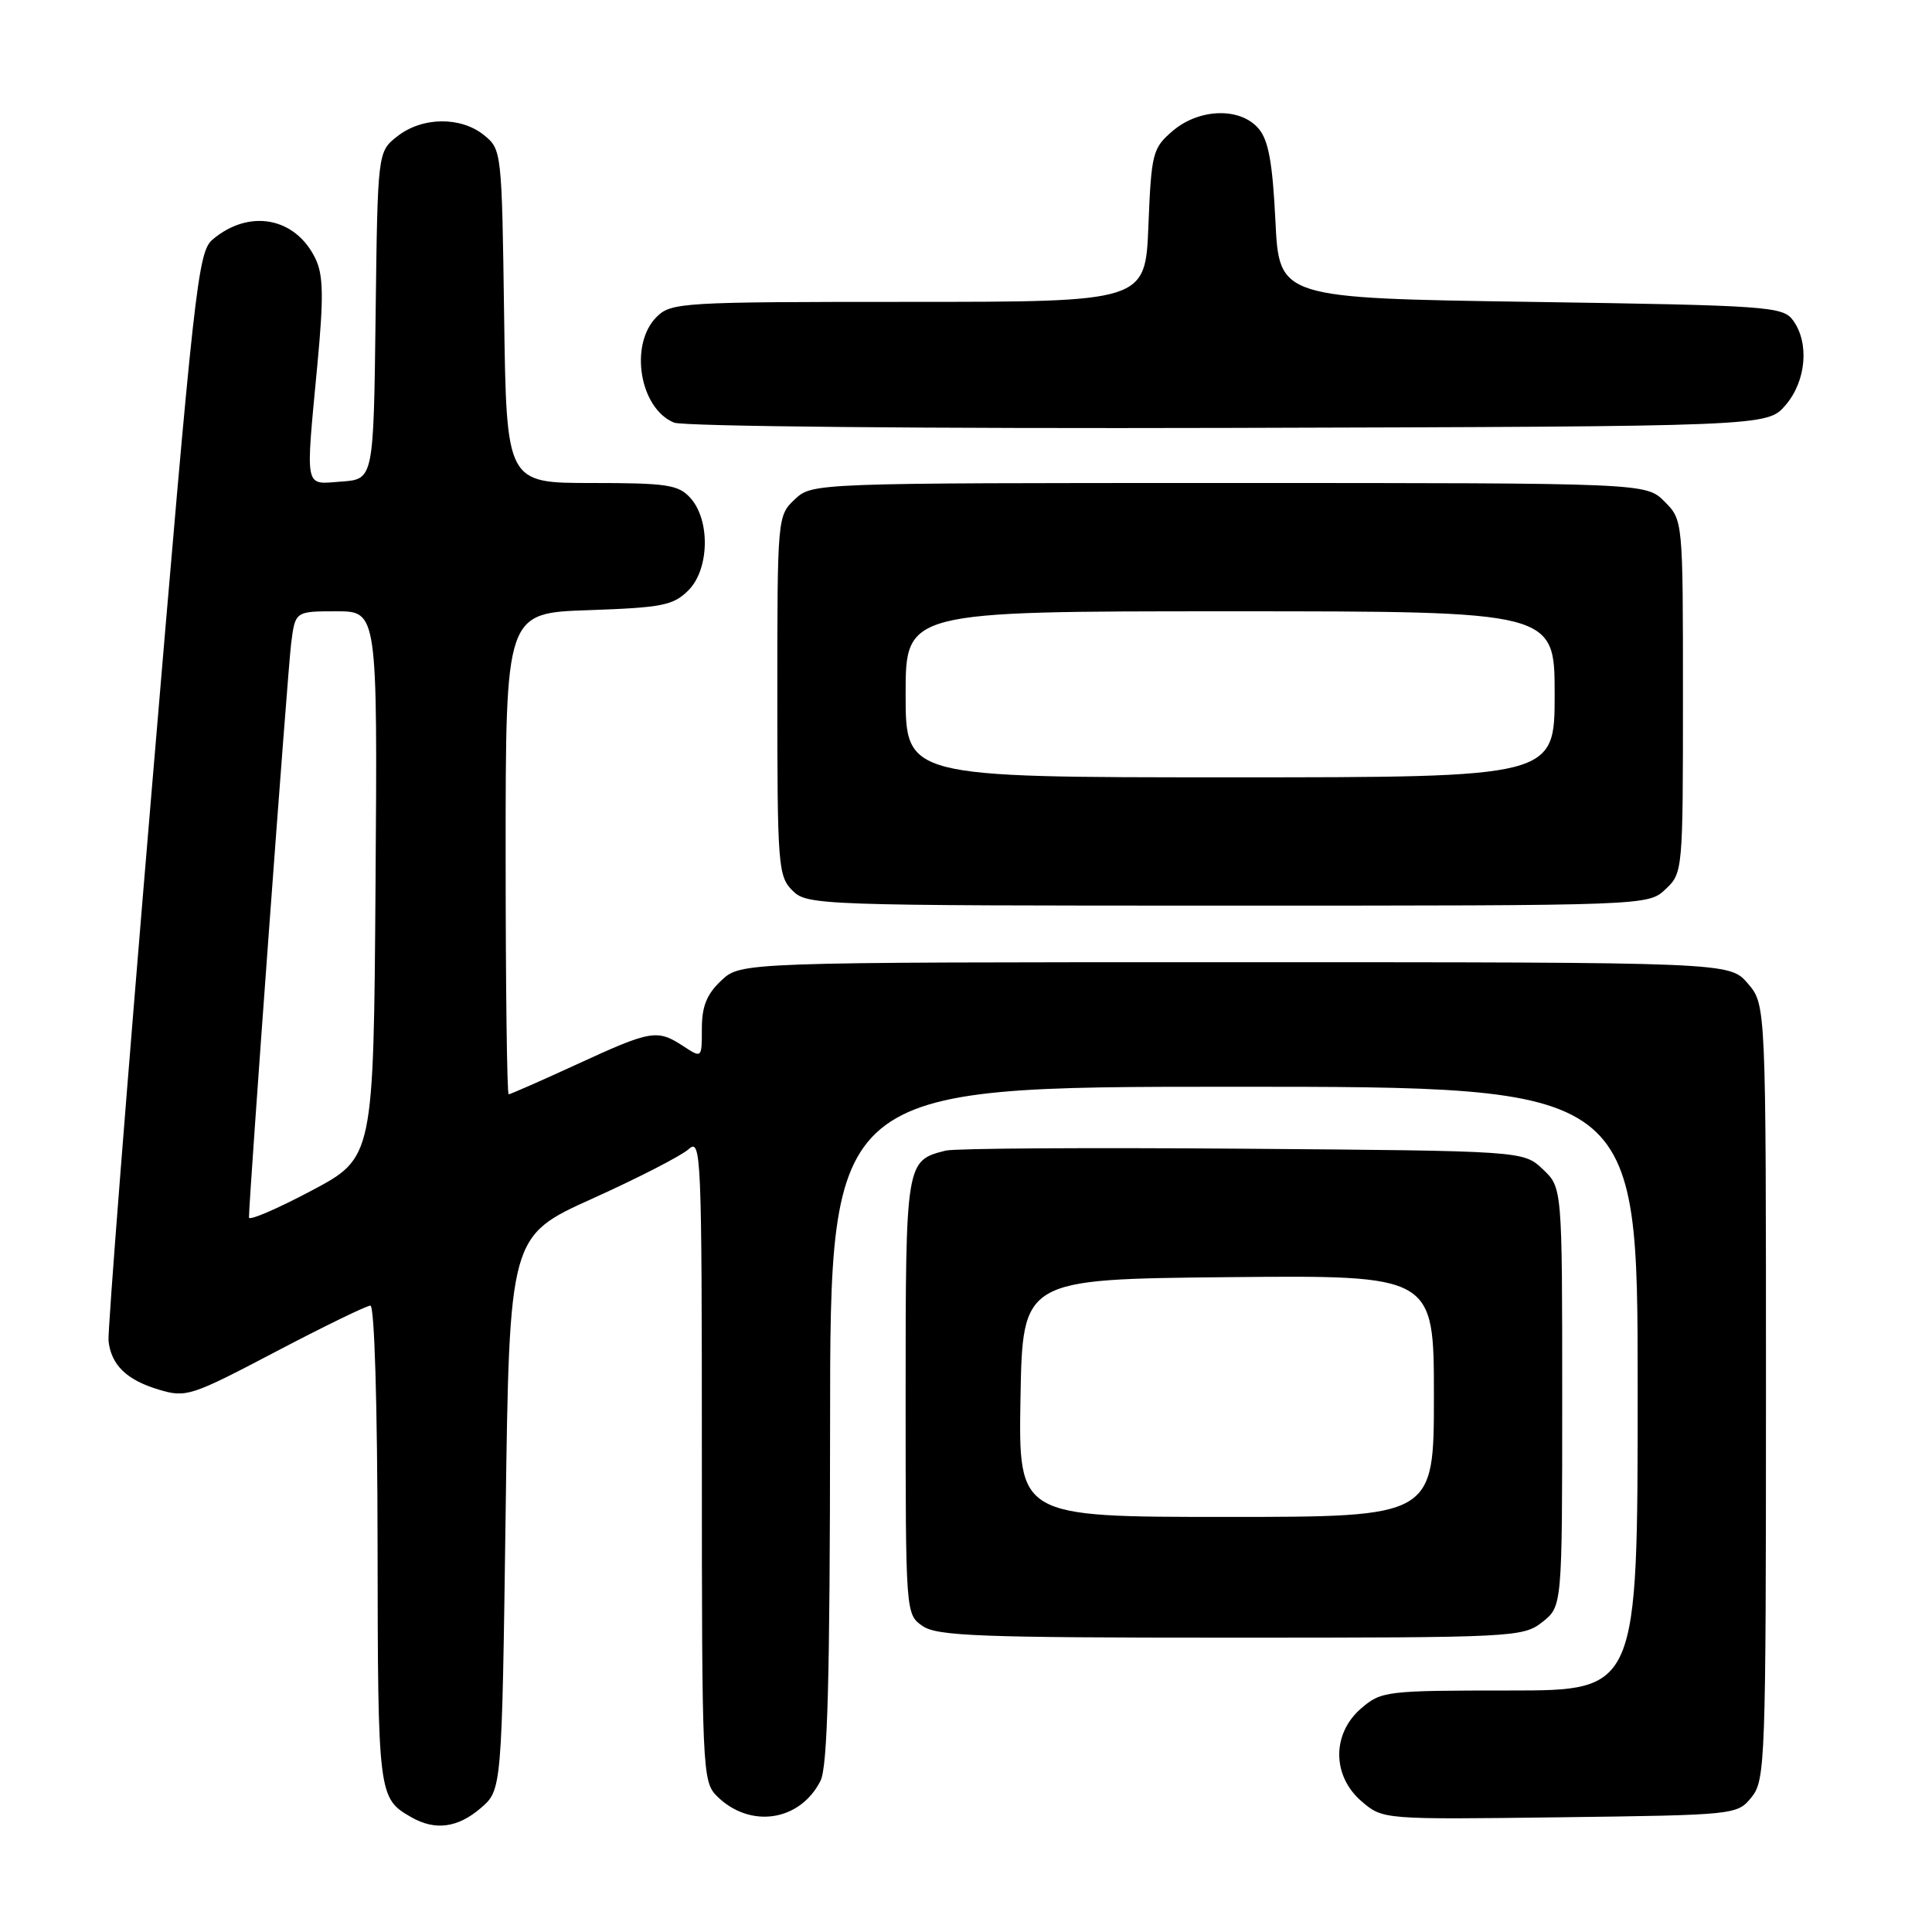 <?xml version="1.0" encoding="UTF-8" standalone="no"?>
<!DOCTYPE svg PUBLIC "-//W3C//DTD SVG 1.1//EN" "http://www.w3.org/Graphics/SVG/1.1/DTD/svg11.dtd" >
<svg xmlns="http://www.w3.org/2000/svg" xmlns:xlink="http://www.w3.org/1999/xlink" version="1.1" viewBox="0 0 256 256">
 <g >
 <path fill="currentColor"
d=" M 63.69 239.59 C 66.50 237.18 66.50 237.18 67.00 200.48 C 67.50 163.78 67.50 163.78 78.50 158.82 C 84.55 156.09 90.29 153.14 91.25 152.27 C 92.91 150.77 93.00 152.78 93.00 193.35 C 93.00 234.48 93.07 236.07 94.97 237.97 C 99.34 242.34 105.99 241.37 108.72 235.97 C 109.66 234.11 109.97 222.54 109.99 188.75 C 110.00 144.00 110.00 144.00 163.50 144.00 C 217.00 144.00 217.00 144.00 217.00 184.00 C 217.00 224.00 217.00 224.00 200.06 224.00 C 183.67 224.00 183.02 224.08 180.36 226.37 C 176.47 229.72 176.49 235.31 180.41 238.68 C 183.23 241.10 183.23 241.10 206.70 240.80 C 230.00 240.50 230.19 240.48 232.09 238.14 C 233.91 235.88 234.00 233.48 234.00 184.44 C 234.00 133.11 234.00 133.11 231.59 130.31 C 229.17 127.50 229.17 127.50 163.67 127.50 C 98.16 127.50 98.16 127.50 95.58 129.92 C 93.65 131.73 93.00 133.35 93.00 136.29 C 93.00 140.23 93.00 140.23 90.54 138.62 C 87.09 136.36 86.30 136.49 76.50 141.00 C 71.72 143.20 67.62 145.00 67.40 145.00 C 67.18 145.00 67.00 130.65 67.00 113.11 C 67.00 81.22 67.00 81.22 77.99 80.85 C 87.76 80.51 89.22 80.22 91.22 78.22 C 94.00 75.44 94.14 68.91 91.47 65.97 C 89.90 64.23 88.36 64.00 78.40 64.00 C 67.11 64.00 67.11 64.00 66.80 41.91 C 66.50 20.07 66.47 19.80 64.14 17.91 C 61.05 15.41 55.93 15.48 52.65 18.06 C 50.04 20.11 50.04 20.11 49.77 41.81 C 49.50 63.50 49.50 63.50 45.25 63.81 C 40.26 64.17 40.47 65.20 42.06 48.25 C 42.90 39.33 42.84 36.45 41.81 34.29 C 39.16 28.78 33.02 27.63 28.17 31.74 C 26.22 33.39 25.74 37.75 20.12 104.50 C 16.83 143.55 14.25 176.47 14.38 177.67 C 14.73 180.87 16.77 182.85 21.03 184.13 C 24.67 185.22 25.29 185.01 36.49 179.13 C 42.91 175.76 48.58 173.00 49.08 173.00 C 49.62 173.00 50.01 186.18 50.03 204.75 C 50.07 237.90 50.11 238.28 54.50 240.79 C 57.65 242.60 60.65 242.20 63.69 239.59 Z  M 204.37 214.93 C 207.00 212.85 207.00 212.85 207.00 185.10 C 207.00 157.35 207.00 157.35 204.42 154.92 C 201.84 152.50 201.84 152.50 164.67 152.21 C 144.23 152.05 126.52 152.16 125.32 152.46 C 120.02 153.78 120.00 153.92 120.00 185.01 C 120.00 213.72 120.01 213.90 122.22 215.44 C 124.14 216.79 129.73 217.00 163.09 217.00 C 200.67 217.00 201.80 216.94 204.37 214.93 Z  M 220.69 117.83 C 222.98 115.67 223.00 115.42 223.00 92.28 C 223.00 68.91 223.00 68.91 220.55 66.45 C 218.09 64.00 218.09 64.00 162.86 64.00 C 107.63 64.00 107.63 64.00 105.31 66.17 C 103.02 68.33 103.00 68.56 103.00 92.17 C 103.00 114.67 103.11 116.11 105.00 118.00 C 106.95 119.95 108.33 120.00 162.69 120.00 C 218.37 120.00 218.37 120.00 220.69 117.83 Z  M 236.59 53.69 C 239.33 50.51 239.78 45.44 237.58 42.44 C 236.24 40.61 234.36 40.47 202.83 40.00 C 169.50 39.50 169.50 39.50 169.00 29.28 C 168.62 21.53 168.08 18.56 166.76 17.03 C 164.32 14.18 158.87 14.35 155.35 17.38 C 152.73 19.63 152.56 20.30 152.17 29.88 C 151.77 40.00 151.77 40.00 120.38 40.00 C 90.33 40.00 88.92 40.08 87.00 42.00 C 83.35 45.65 84.75 54.14 89.32 56.00 C 90.54 56.50 122.91 56.81 162.84 56.70 C 234.17 56.50 234.17 56.50 236.59 53.69 Z  M 32.99 161.33 C 32.98 158.90 38.12 88.85 38.58 85.25 C 39.12 81.00 39.12 81.00 44.57 81.00 C 50.02 81.00 50.02 81.00 49.76 117.20 C 49.50 153.41 49.50 153.41 41.25 157.78 C 36.71 160.19 33.00 161.78 32.99 161.33 Z  M 135.22 185.25 C 135.50 169.50 135.50 169.50 162.75 169.23 C 190.00 168.97 190.00 168.97 190.00 184.98 C 190.00 201.00 190.00 201.00 162.47 201.00 C 134.95 201.00 134.95 201.00 135.22 185.25 Z  M 120.00 92.00 C 120.00 81.00 120.00 81.00 163.00 81.00 C 206.00 81.00 206.00 81.00 206.00 92.00 C 206.00 103.00 206.00 103.00 163.00 103.00 C 120.00 103.00 120.00 103.00 120.00 92.00 Z "/>
</g>
</svg>